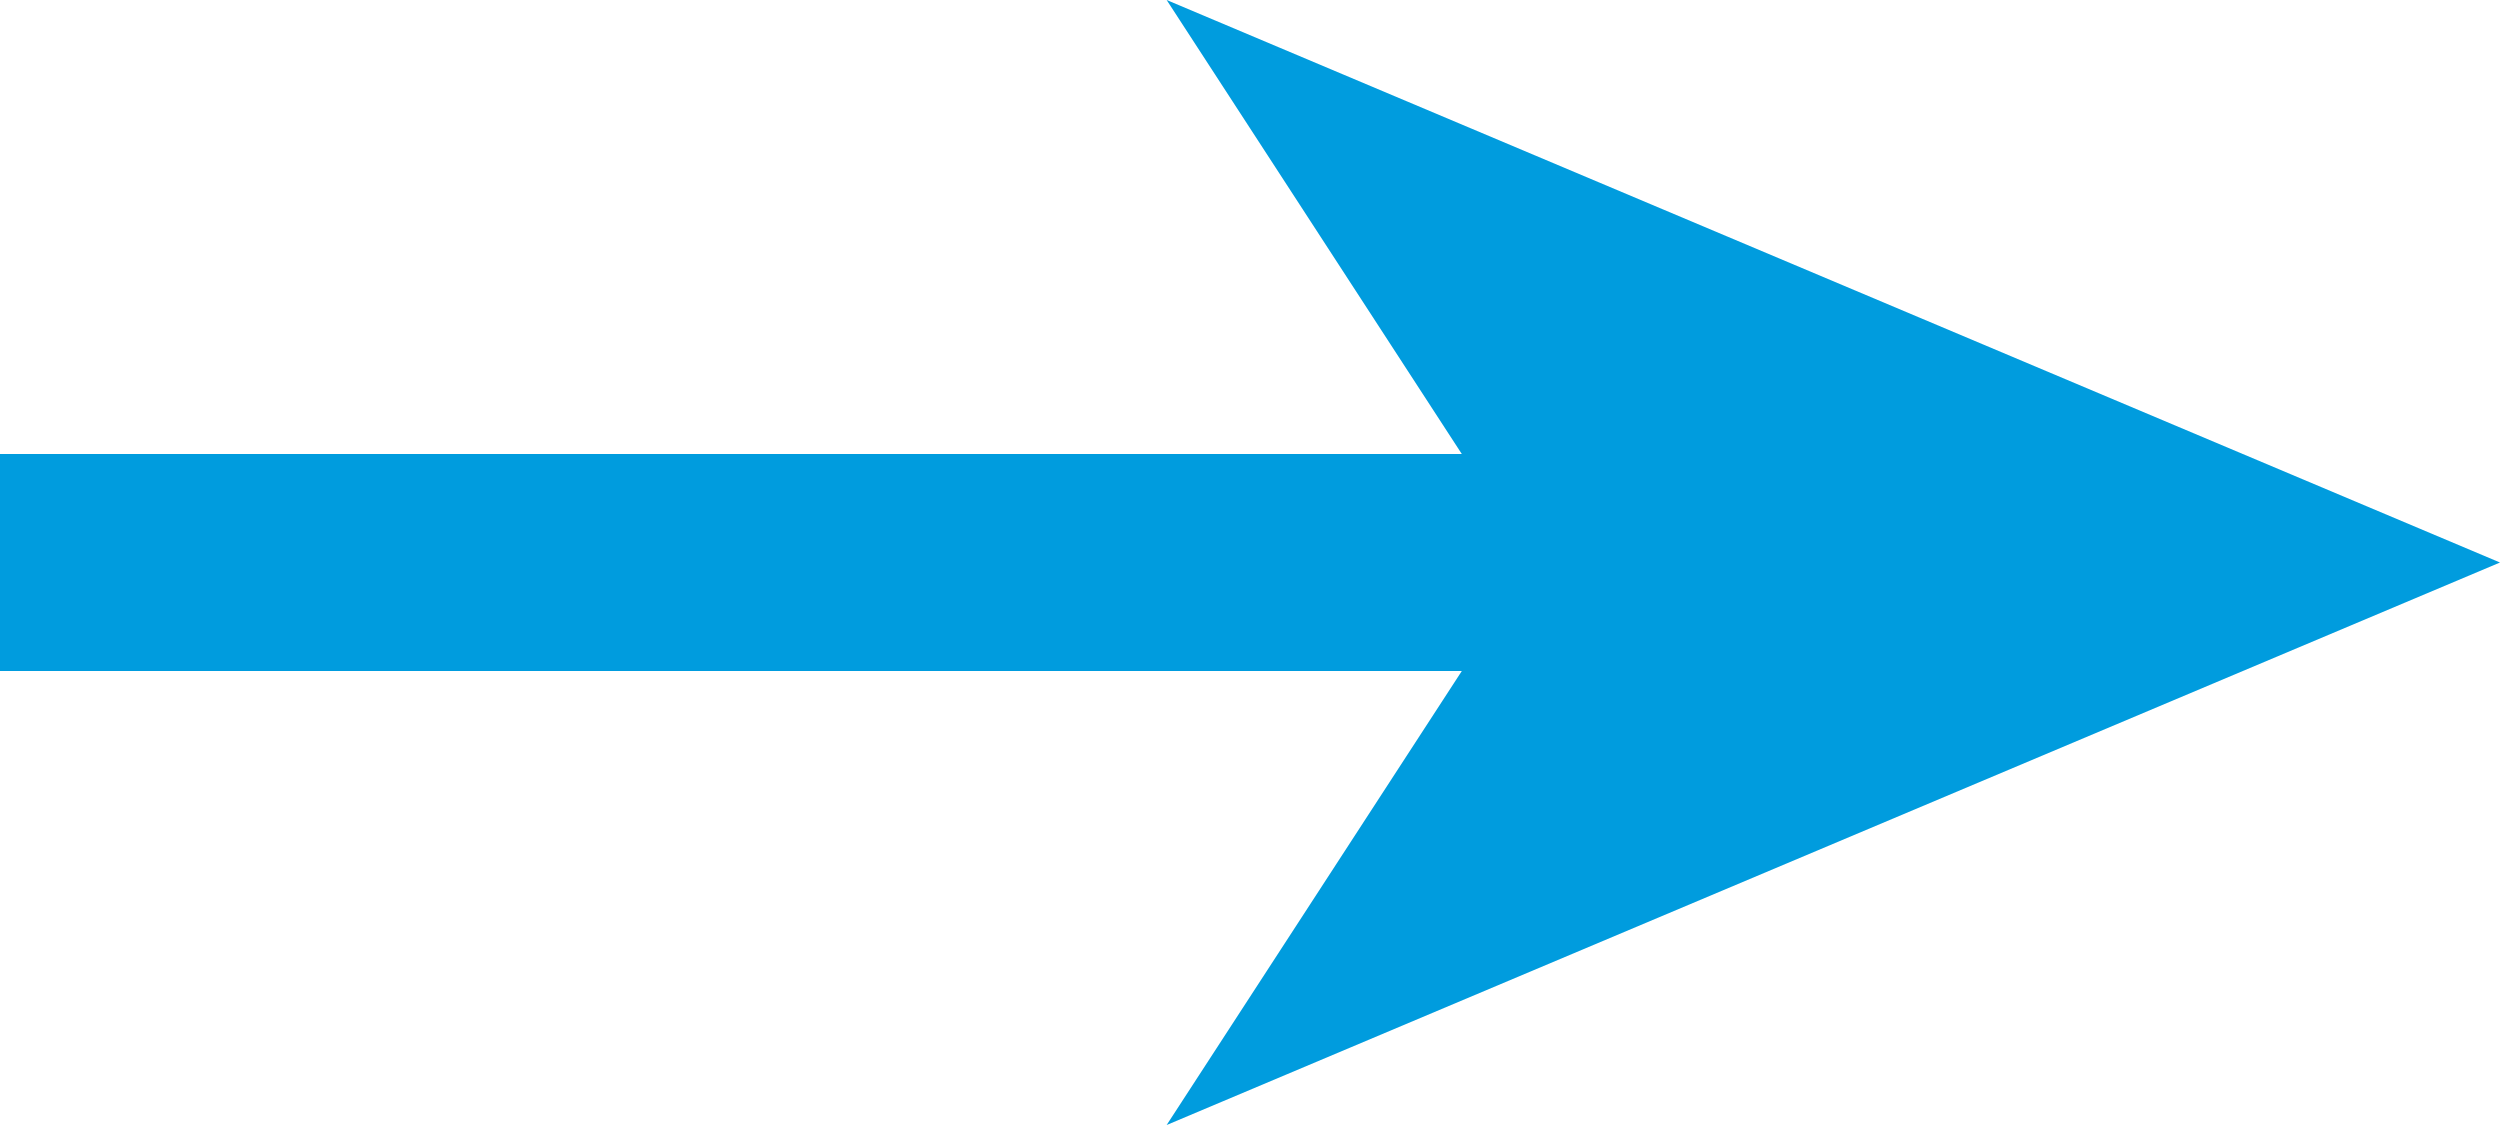 <?xml version="1.0" encoding="UTF-8"?>
<svg id="Vrstva_1" xmlns="http://www.w3.org/2000/svg" viewBox="0 0 24.444 11">
  <defs>
    <style>
      .cls-1 {
        fill: #009cde;
      }
    </style>
  </defs>
  <polygon class="cls-1" points="24.444 5.5 11.407 0 14.293 4.439 0 4.439 0 6.561 14.293 6.561 11.407 11 24.444 5.5"/>
</svg>